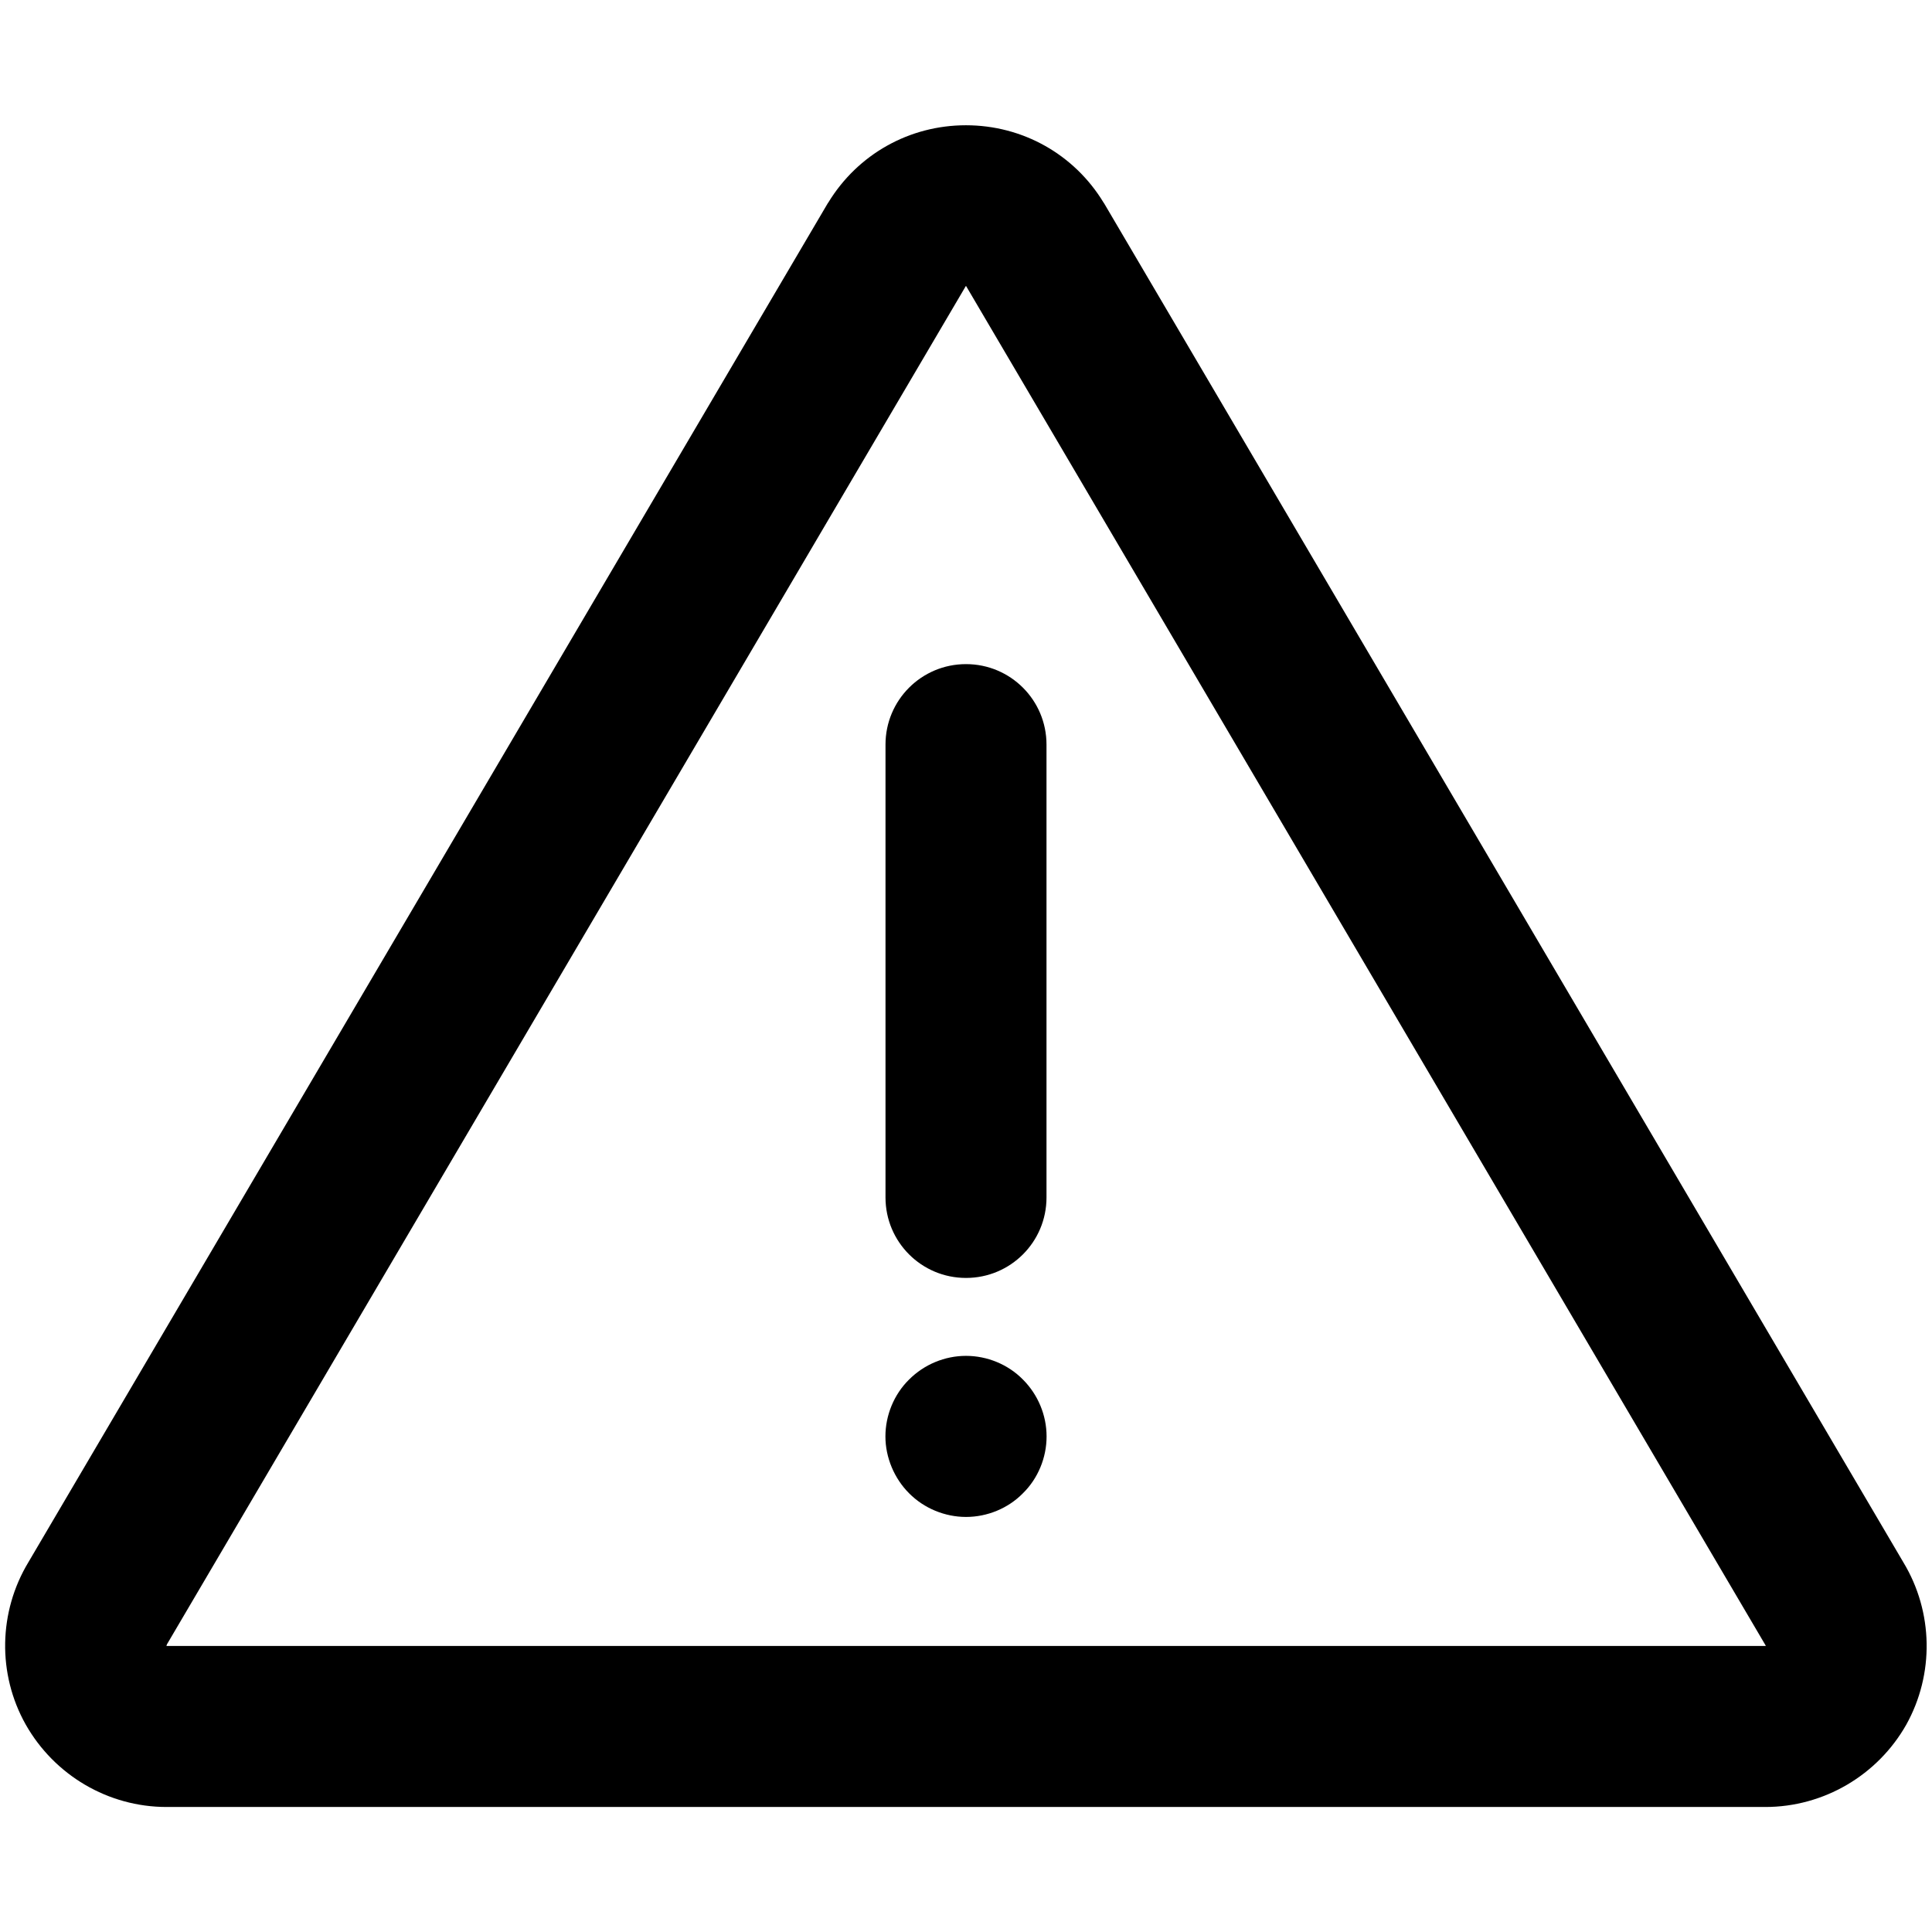 <!-- Generated by IcoMoon.io -->
<svg version="1.1" xmlns="http://www.w3.org/2000/svg" width="24" height="24" viewBox="0 0 24 24">
<title>caution</title>
<path d="M21.931 22.447h-19.862c-0.725 0-1.393-0.394-1.75-1.025-0.353-0.628-0.338-1.4 0.034-2.016l9.928-16.878c0.003-0.003 0.006-0.010 0.009-0.013 0.366-0.6 1.007-0.959 1.709-0.959s1.344 0.359 1.709 0.959c0.003 0.003 0.006 0.010 0.009 0.013l9.928 16.881c0.372 0.616 0.385 1.388 0.035 2.016-0.356 0.628-1.025 1.022-1.75 1.022zM2.066 20.447c0 0 0.003 0 0 0h19.866c0 0 0.003 0 0.003 0s0 0 0-0.003c0 0 0 0 0 0-0.003-0.006-0.006-0.009-0.009-0.016l-9.925-16.875c0 0-0.003 0-0.003 0l-9.925 16.875c0 0.006-0.003 0.009-0.006 0.019 0-0.003 0-0.003 0 0 0-0.003 0 0 0 0z"></path>
<path d="M12 15.875c-0.553 0-1-0.447-1-1v-5.625c0-0.553 0.447-1 1-1s1 0.447 1 1v5.625c0 0.553-0.447 1-1 1z"></path>
<path d="M12 18.844c-0.262 0-0.522-0.107-0.707-0.294-0.184-0.184-0.294-0.444-0.294-0.706s0.106-0.522 0.294-0.707c0.188-0.188 0.444-0.294 0.707-0.294s0.522 0.106 0.707 0.294c0.188 0.188 0.294 0.444 0.294 0.707s-0.106 0.522-0.294 0.706c-0.184 0.188-0.444 0.294-0.707 0.294z"></path>
</svg>
